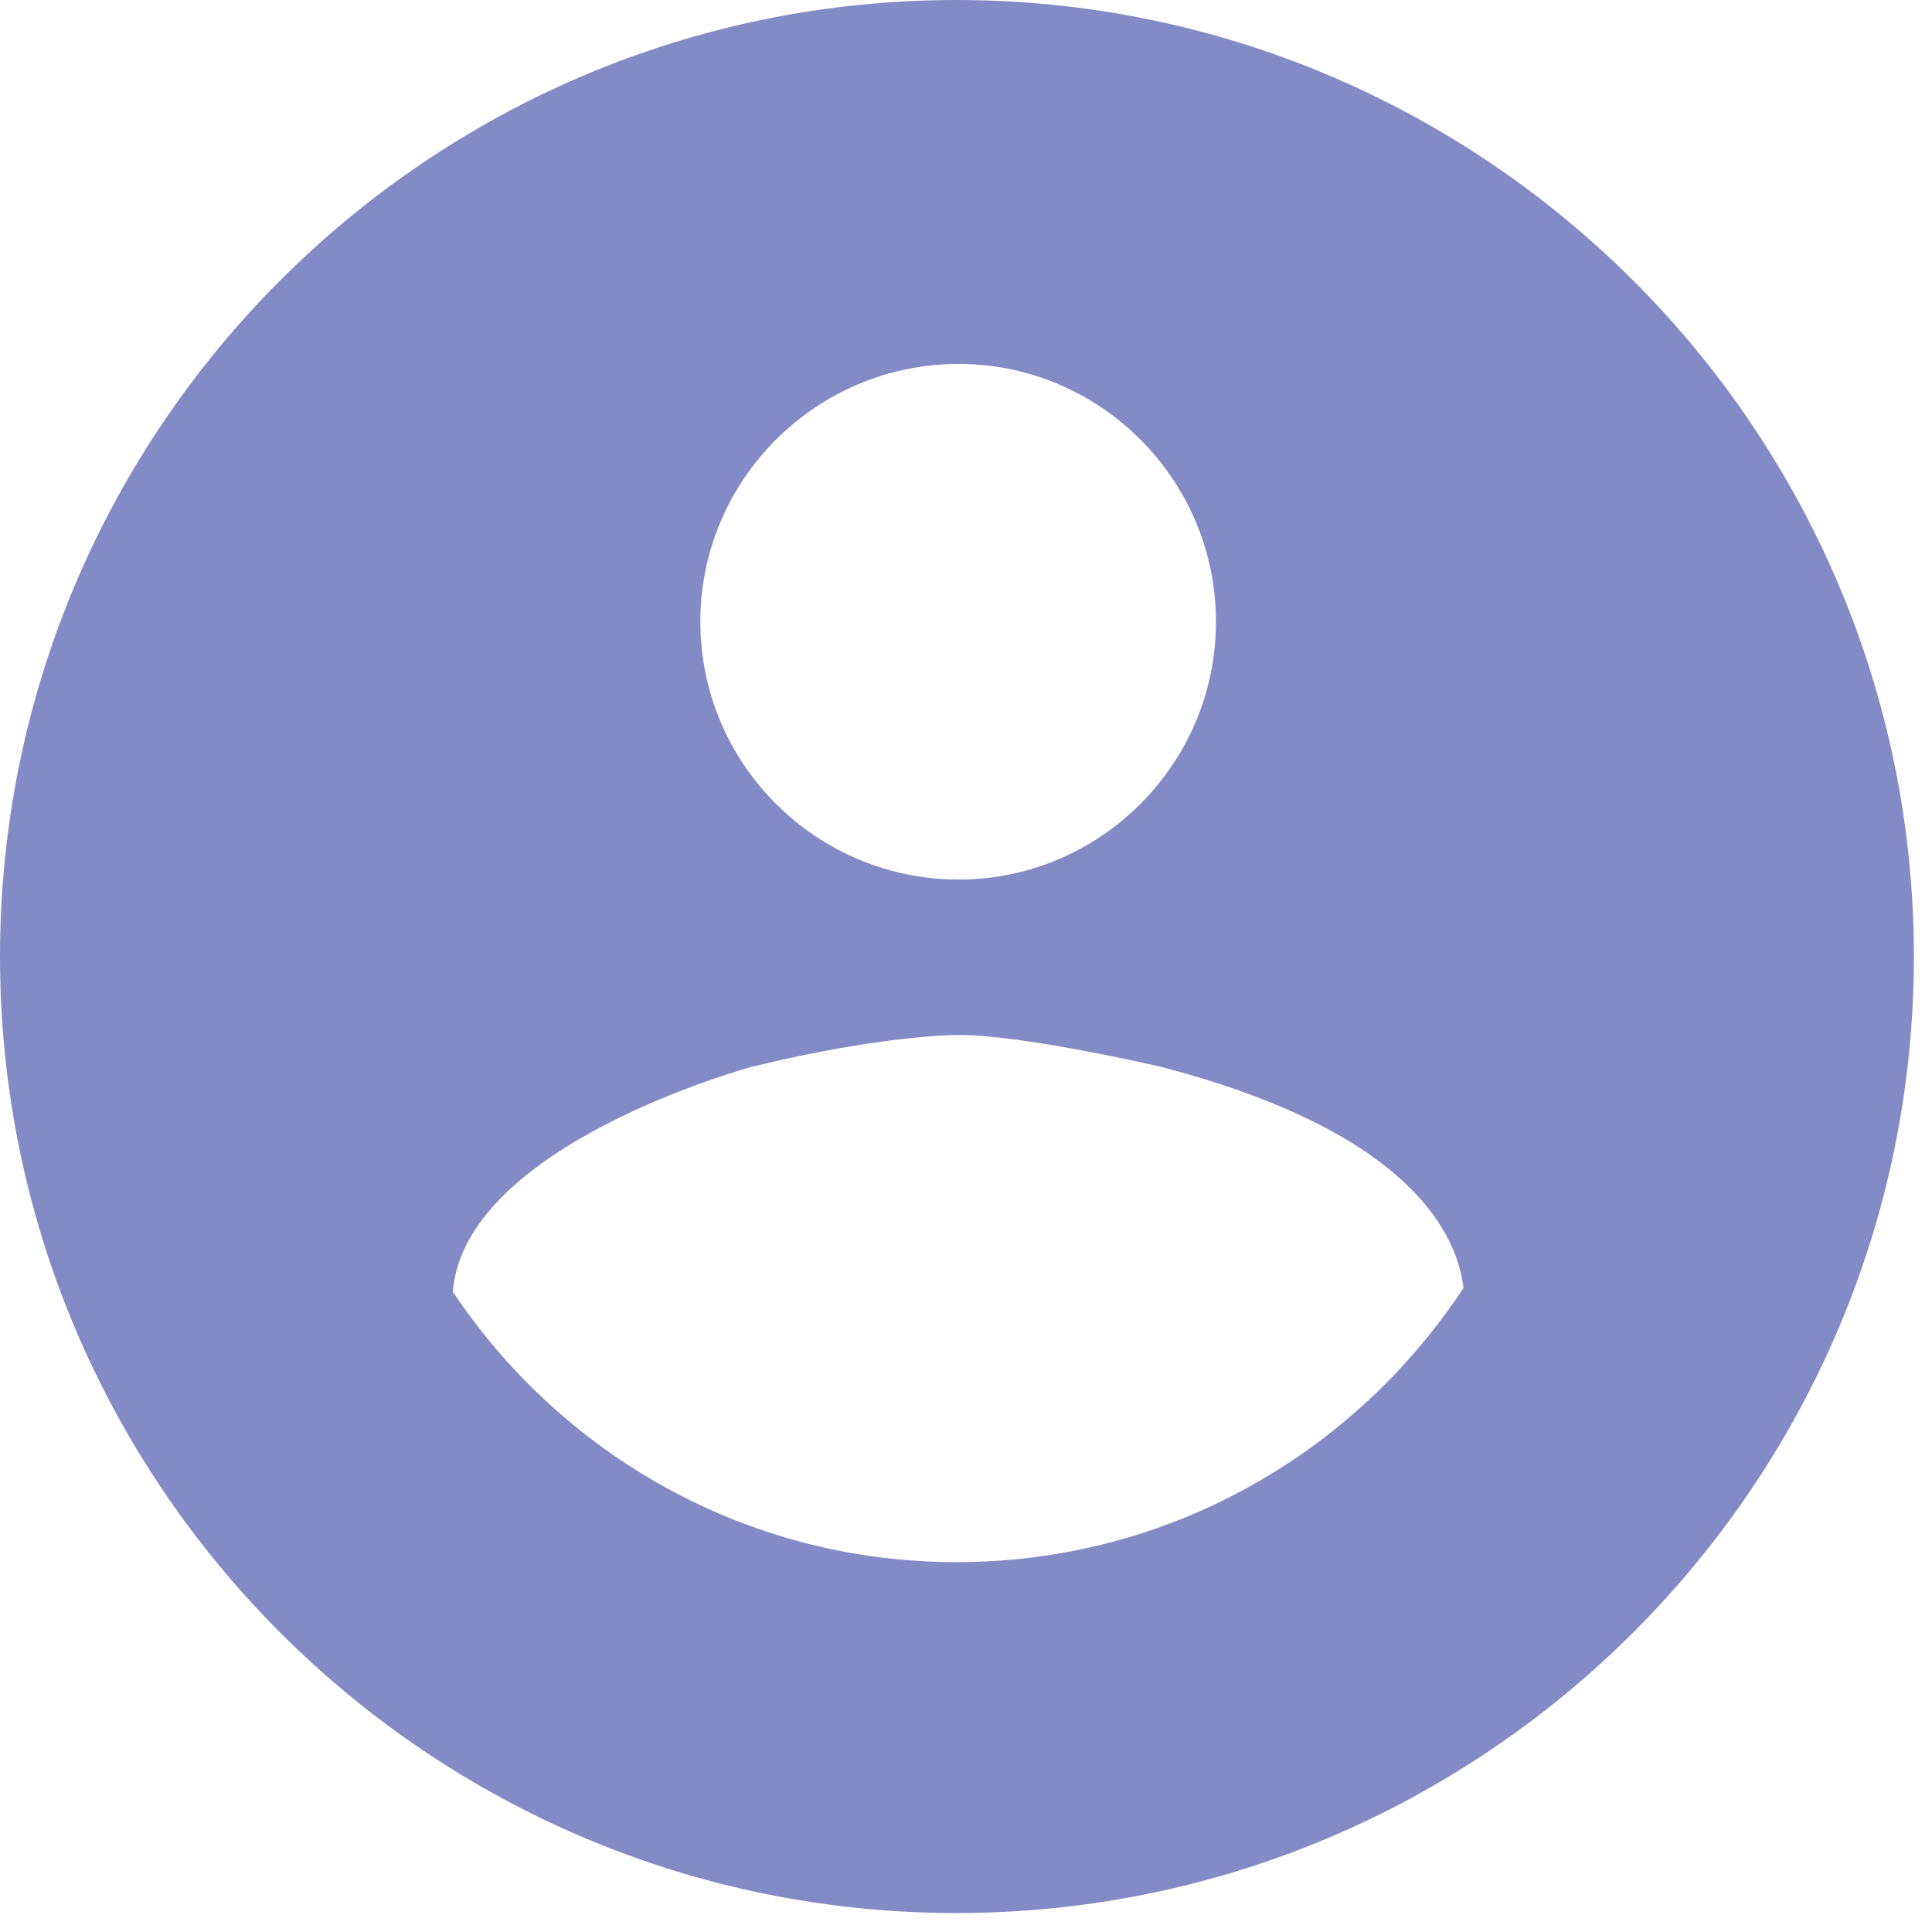 <?xml version="1.0" encoding="UTF-8" standalone="no"?>
<!DOCTYPE svg PUBLIC "-//W3C//DTD SVG 1.1//EN" "http://www.w3.org/Graphics/SVG/1.1/DTD/svg11.dtd">
<svg width="100%" height="100%" viewBox="0 0 16 16" version="1.1" xmlns="http://www.w3.org/2000/svg" xmlns:xlink="http://www.w3.org/1999/xlink" xml:space="preserve" xmlns:serif="http://www.serif.com/" style="fill-rule:evenodd;clip-rule:evenodd;stroke-linejoin:round;stroke-miterlimit:2;">
    <g transform="matrix(1,0,0,1,-6127.2,-96.904)">
        <path d="M6135.12,96.904C6139.49,96.904 6143.05,100.454 6143.05,104.825C6143.05,109.197 6139.49,112.747 6135.12,112.747C6130.75,112.747 6127.2,109.197 6127.2,104.825C6127.2,100.454 6130.75,96.904 6135.12,96.904ZM6130.95,107.601C6131.05,106.378 6133.43,105.738 6133.43,105.738C6134.52,105.471 6135.14,105.475 6135.14,105.475C6135.68,105.475 6136.81,105.738 6136.81,105.738C6138.91,106.283 6139.27,107.148 6139.32,107.57C6138.42,108.937 6136.88,109.841 6135.12,109.841C6133.38,109.841 6131.85,108.95 6130.95,107.601ZM6135.14,99.918C6136.31,99.918 6137.27,100.875 6137.27,102.053C6137.27,103.231 6136.31,104.188 6135.14,104.188C6133.96,104.188 6133,103.231 6133,102.053C6133,100.875 6133.96,99.918 6135.14,99.918Z" style="fill:rgb(131,139,199);"/>
    </g>
</svg>
